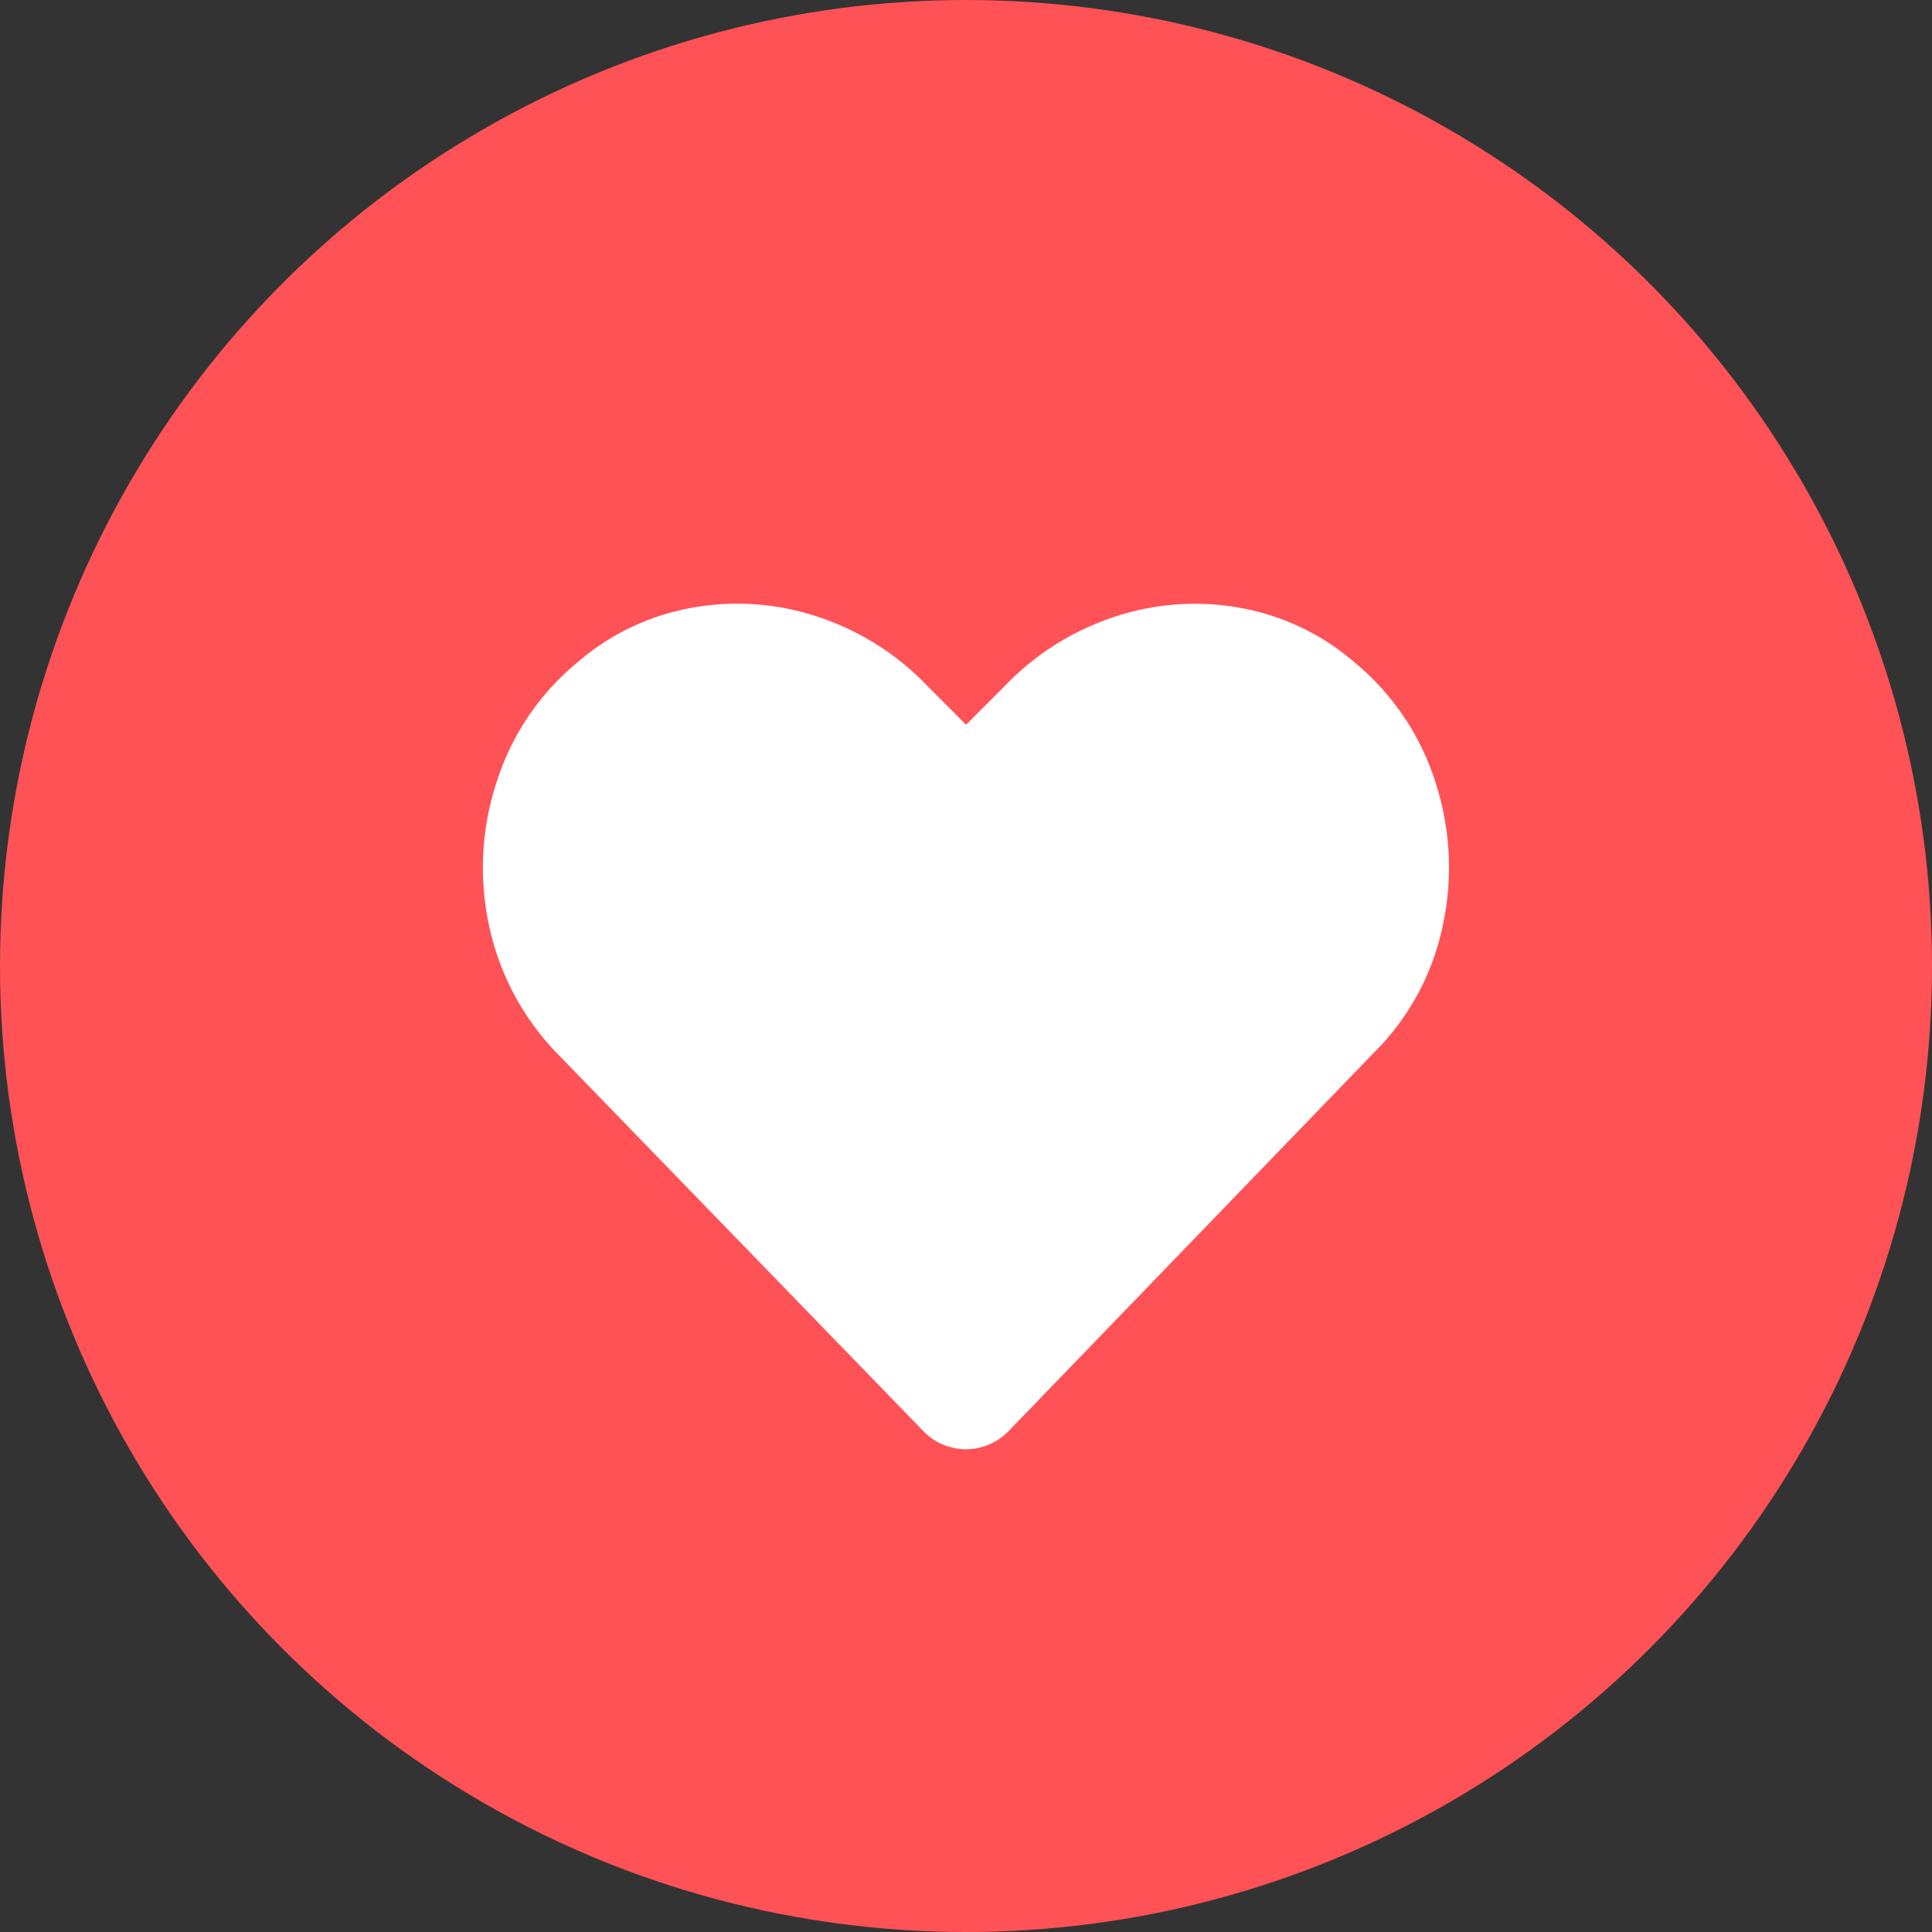 <svg xmlns="http://www.w3.org/2000/svg" width="60" height="60" viewBox="0 0 60 60">
  <rect x="0" y="0" width="60" height="60" fill="#333333" stroke="none"/>
  <g id="Group_1901" data-name="Group 1901" transform="translate(-193 -2564)">
    <circle id="Ellipse_13" data-name="Ellipse 13" cx="30" cy="30" r="30" transform="translate(193 2564)" fill="#ff5257"/>
    <path id="Path_22760" data-name="Path 22760" d="M27.067-27.435a7.917,7.917,0,0,1,2.519,3.75,8.53,8.53,0,0,1,.205,4.482,7.774,7.774,0,0,1-2.138,3.9L16.346-3.59A1.852,1.852,0,0,1,15-3a1.852,1.852,0,0,1-1.348-.586L2.343-15.249A8.118,8.118,0,0,1,.2-19.2,8.53,8.53,0,0,1,.41-23.686a7.917,7.917,0,0,1,2.519-3.75,7.413,7.413,0,0,1,3.574-1.7,7.891,7.891,0,0,1,3.925.293,8.3,8.3,0,0,1,3.4,2.168L15-25.5l1.172-1.172a8.3,8.3,0,0,1,3.4-2.168,7.891,7.891,0,0,1,3.925-.293A7.413,7.413,0,0,1,27.067-27.435Z" transform="translate(208.002 2612.008)" fill="#fff"/>
  </g>
</svg>
